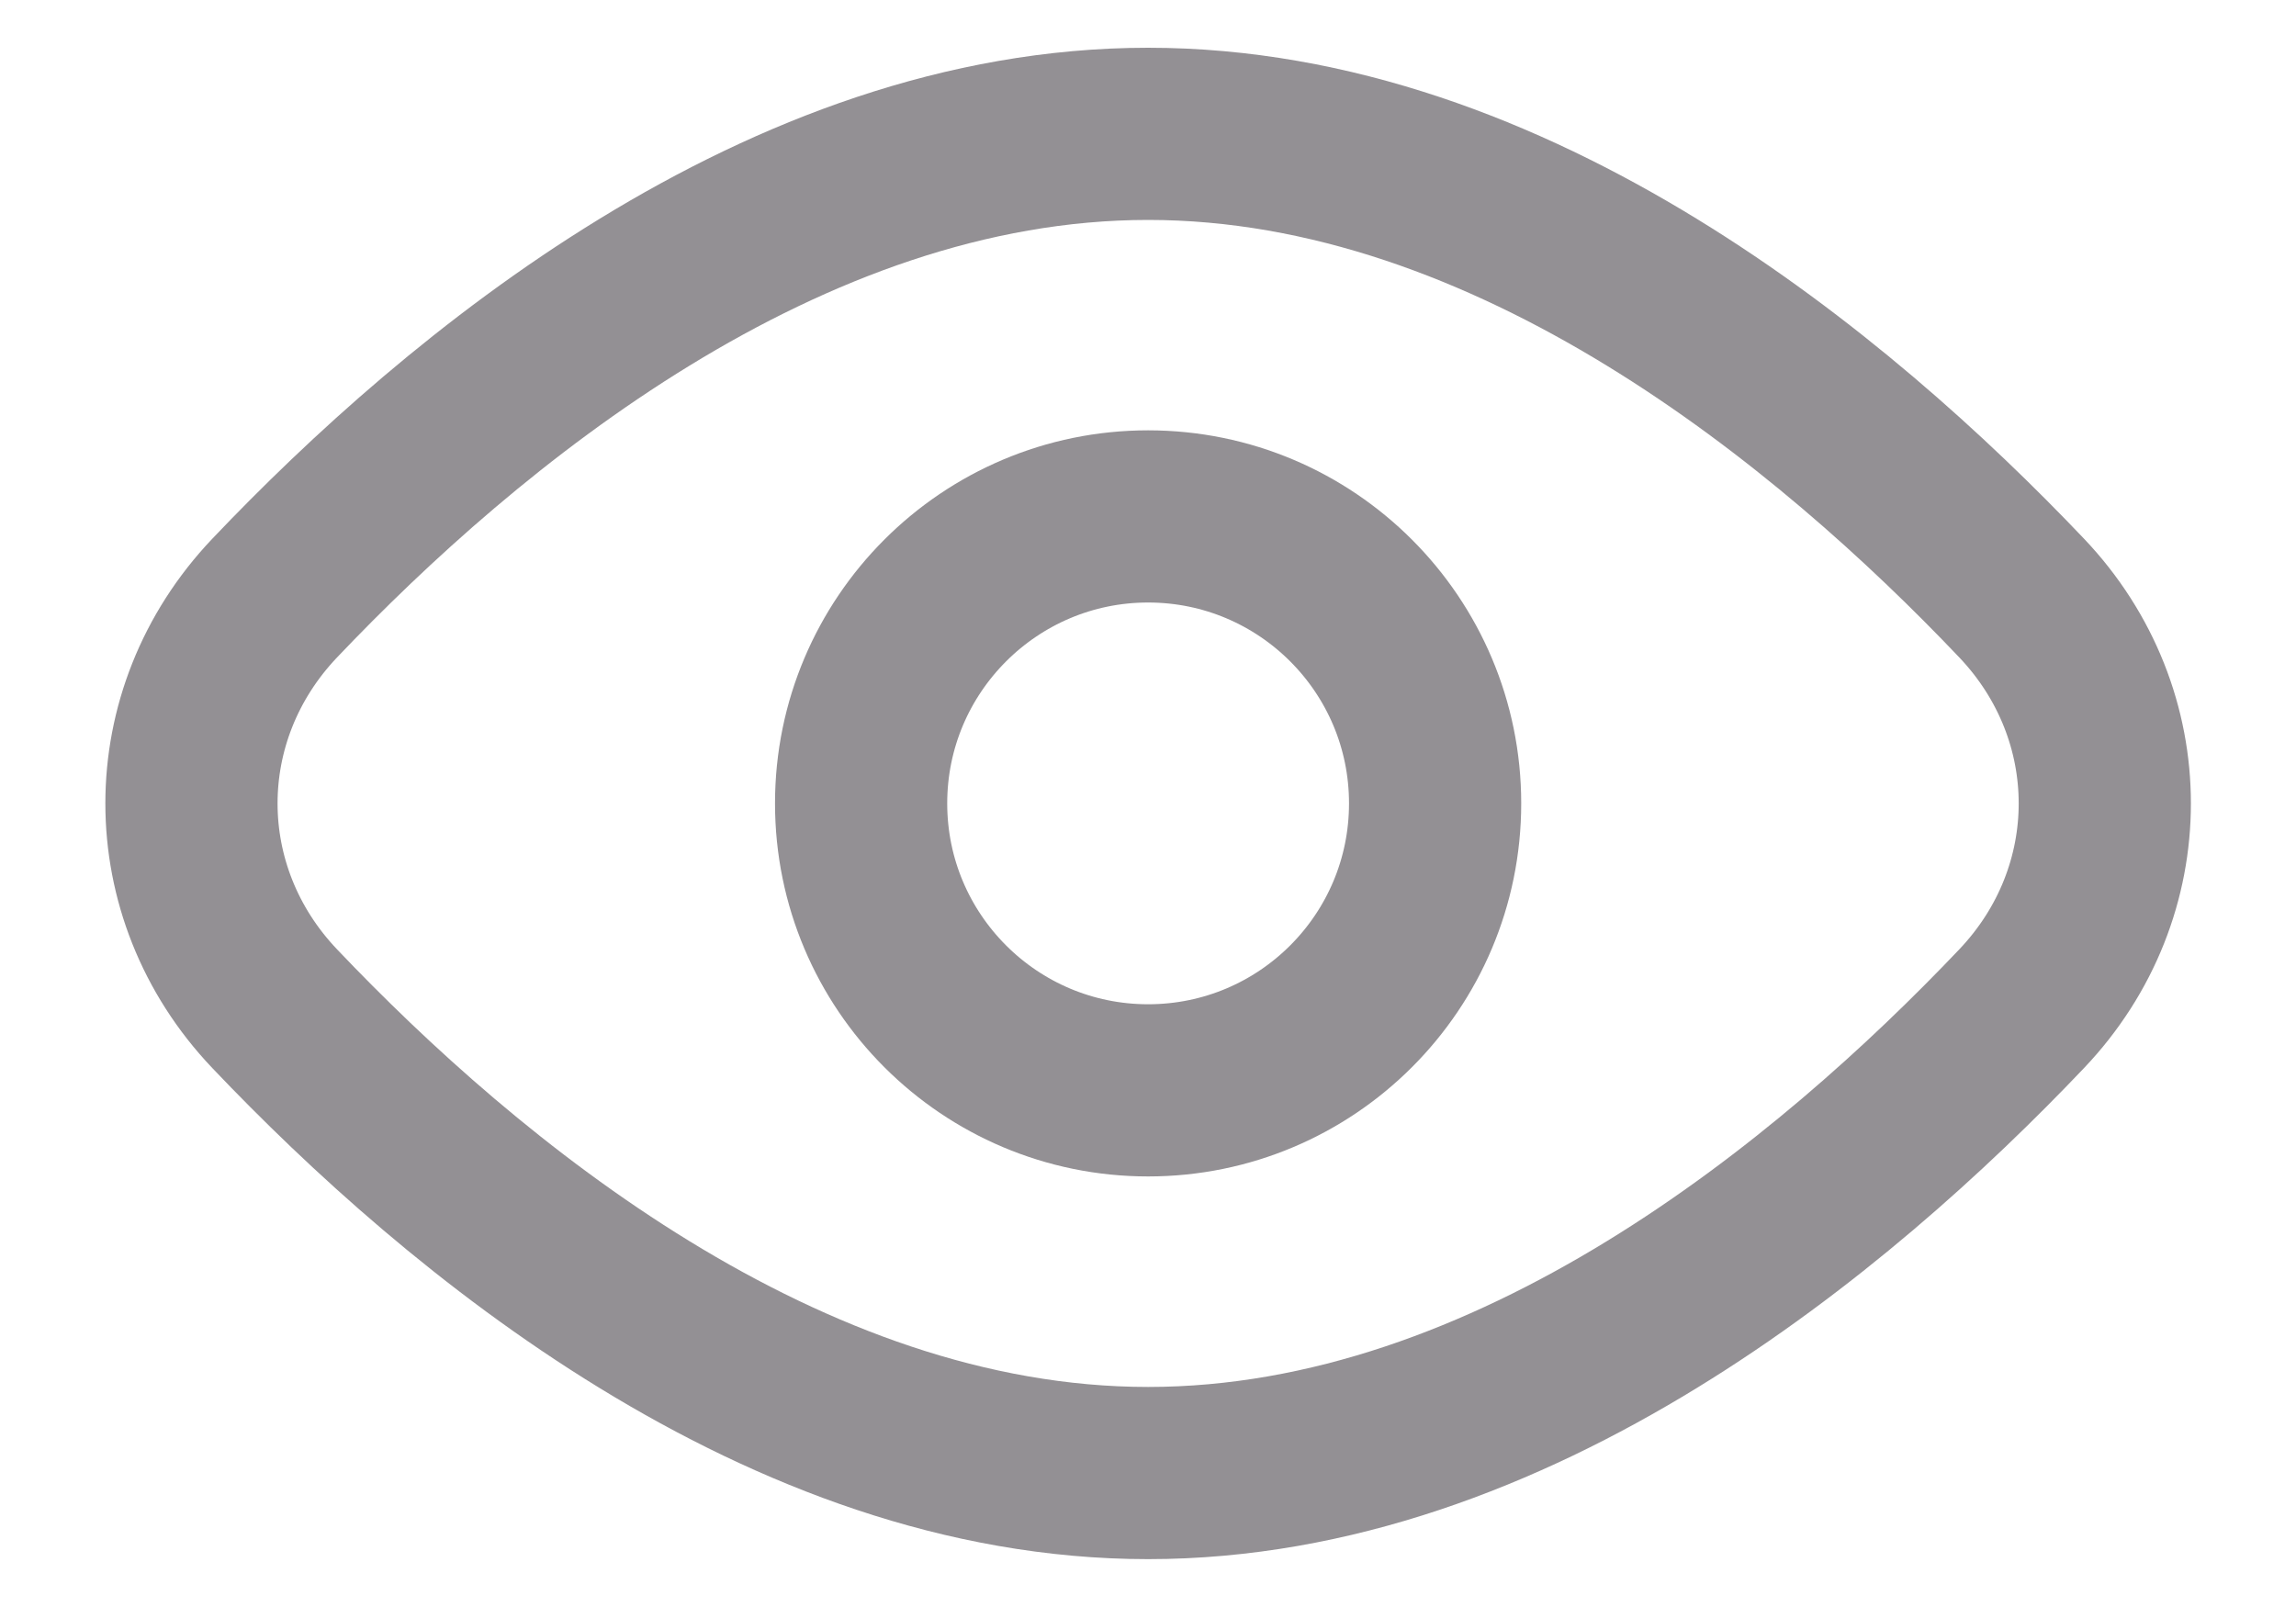 <svg width="20" height="14" viewBox="0 0 20 14" fill="none" xmlns="http://www.w3.org/2000/svg">
<path d="M17.61 5.21C18.576 6.227 18.576 7.772 17.61 8.788C15.98 10.503 13.181 12.833 10.001 12.833C6.822 12.833 4.023 10.503 2.393 8.788C1.426 7.772 1.426 6.227 2.393 5.21C4.023 3.495 6.822 1.166 10.001 1.166C13.181 1.166 15.98 3.495 17.61 5.21Z" stroke="#939094" stroke-width="1.5"/>
<path d="M12.501 6.999C12.501 8.38 11.382 9.499 10.001 9.499C8.621 9.499 7.501 8.38 7.501 6.999C7.501 5.619 8.621 4.499 10.001 4.499C11.382 4.499 12.501 5.619 12.501 6.999Z" stroke="#939094" stroke-width="1.5"/>
</svg>
